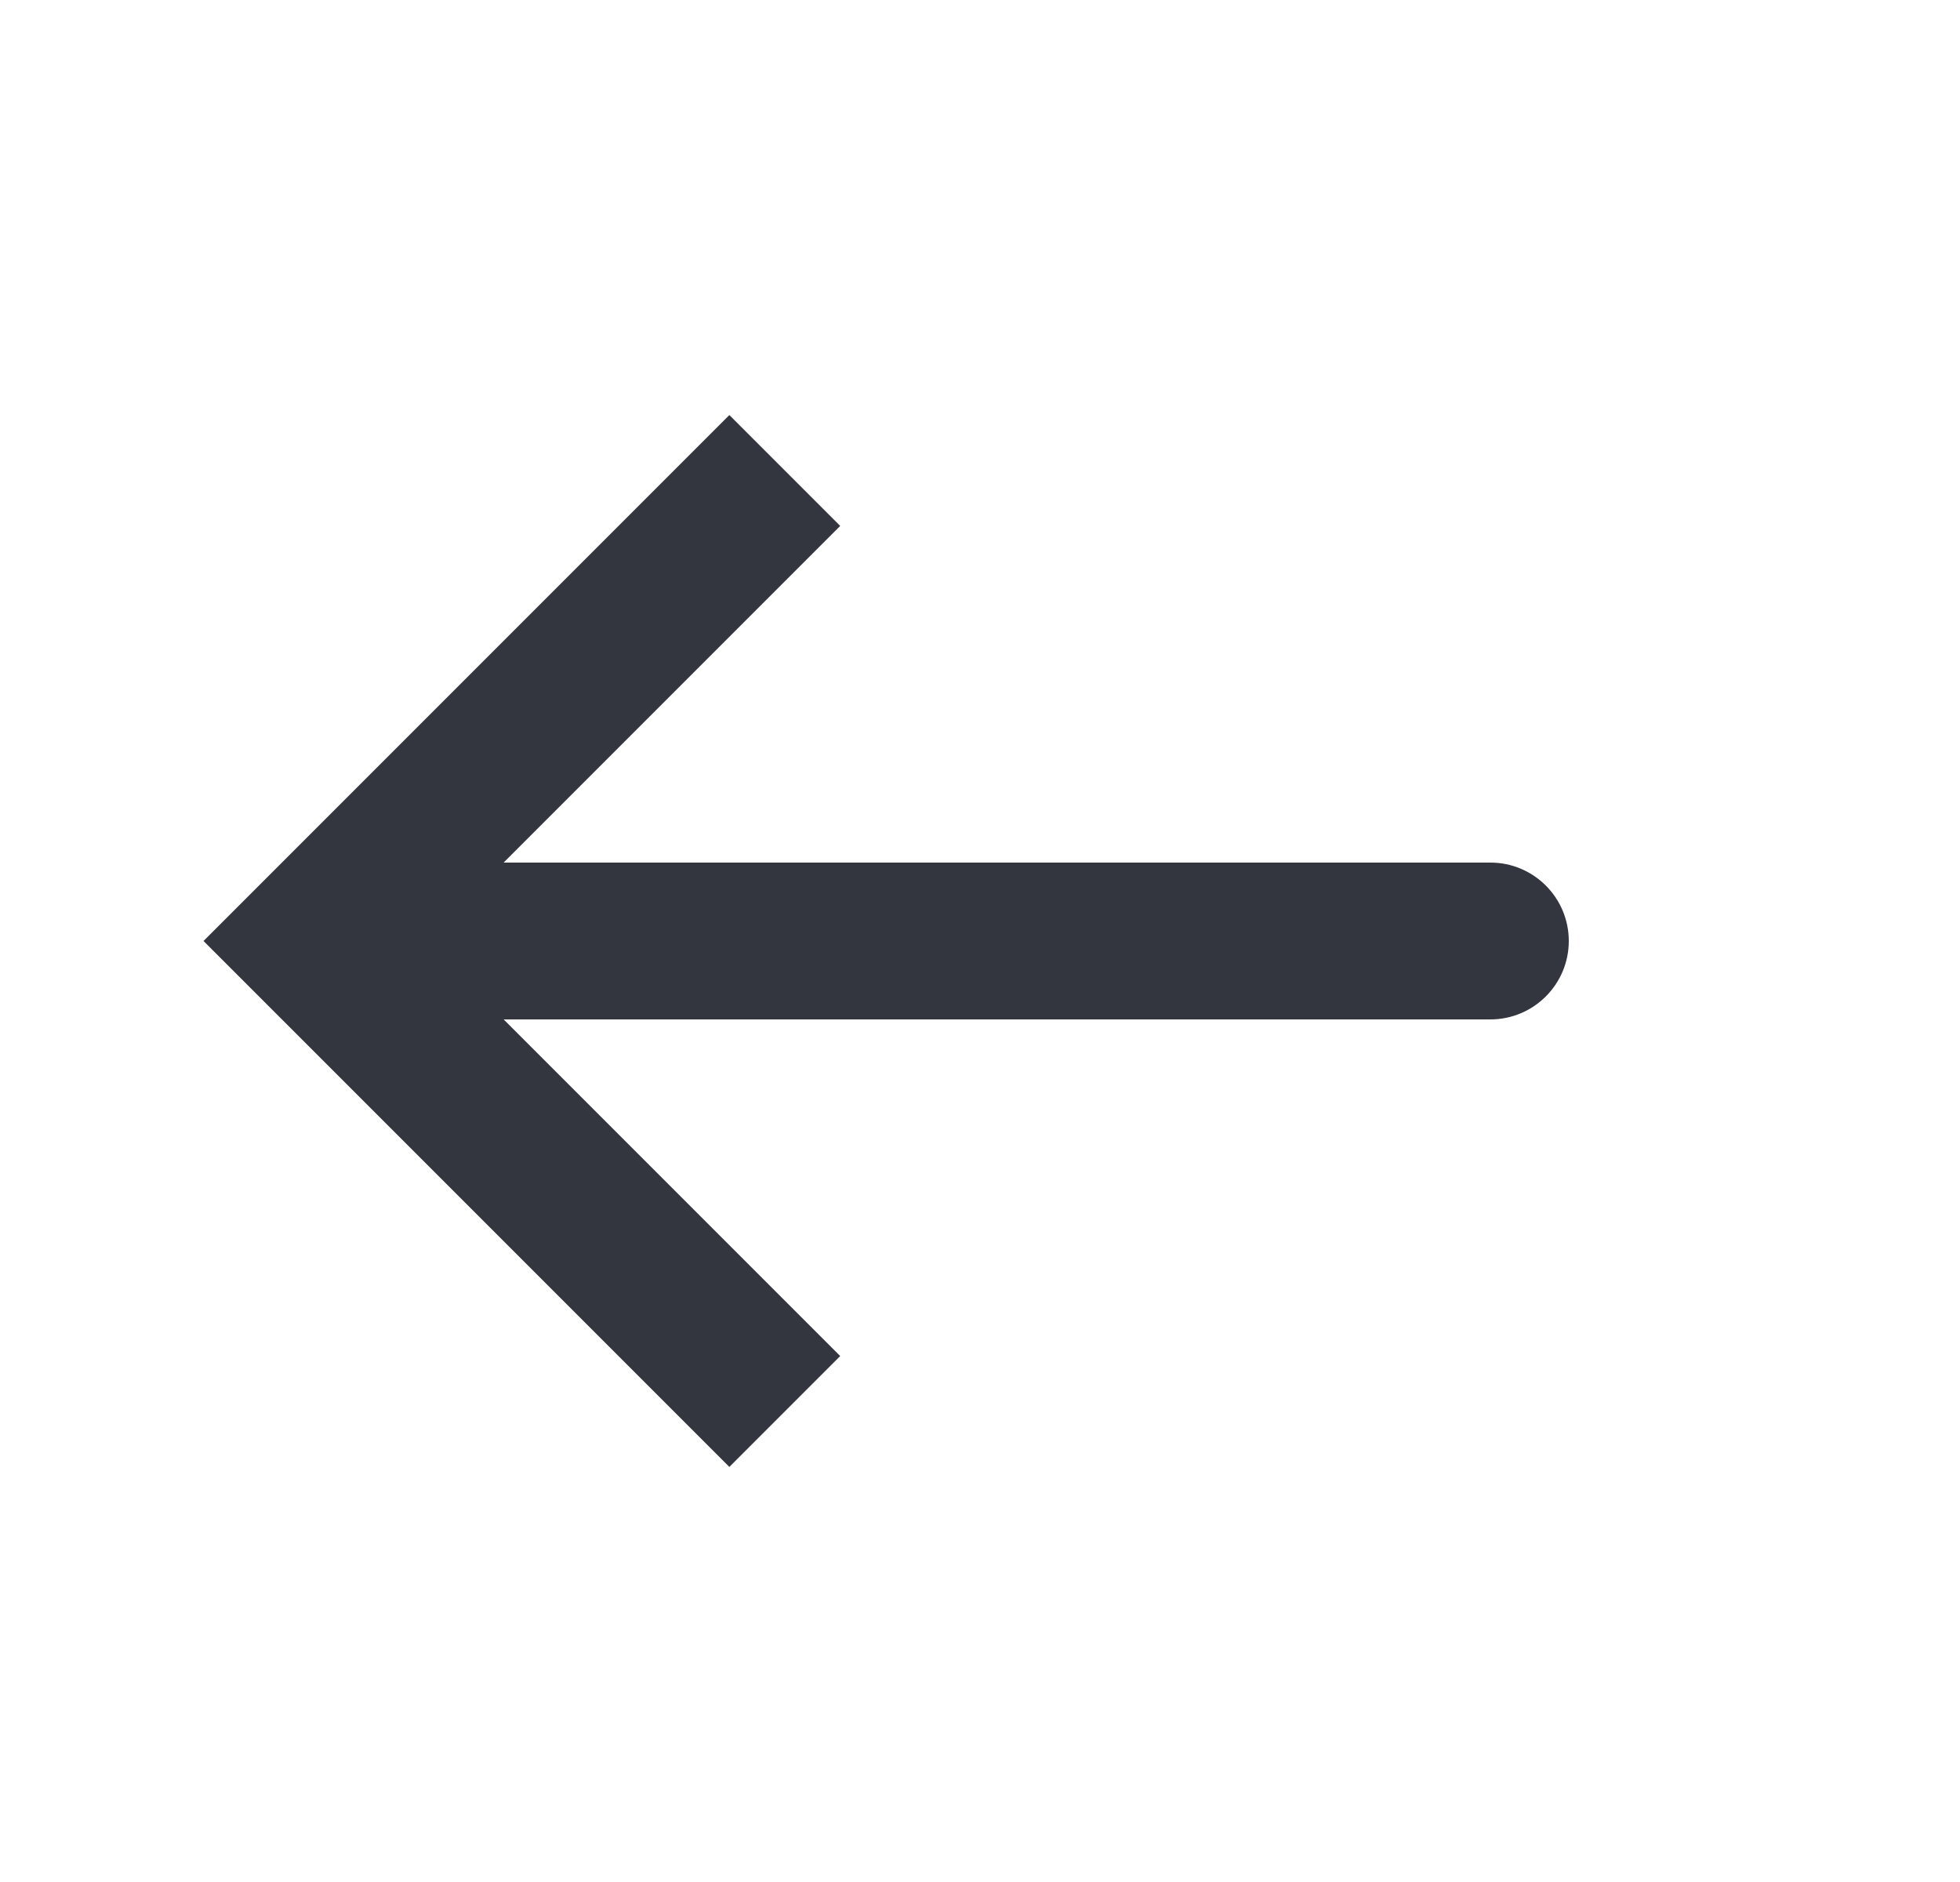 <svg width="25" height="24" viewBox="0 0 25 24" fill="none" xmlns="http://www.w3.org/2000/svg">
<path d="M4.01 12L3.303 11.293L2.596 12L3.303 12.707L4.01 12ZM19.01 13C19.562 13 20.01 12.552 20.01 12C20.01 11.448 19.562 11 19.01 11V13ZM9.303 5.293L3.303 11.293L4.717 12.707L10.717 6.707L9.303 5.293ZM3.303 12.707L9.303 18.707L10.717 17.293L4.717 11.293L3.303 12.707ZM4.01 13H19.01V11H4.01V13Z" fill="#33363F"/>
</svg>
